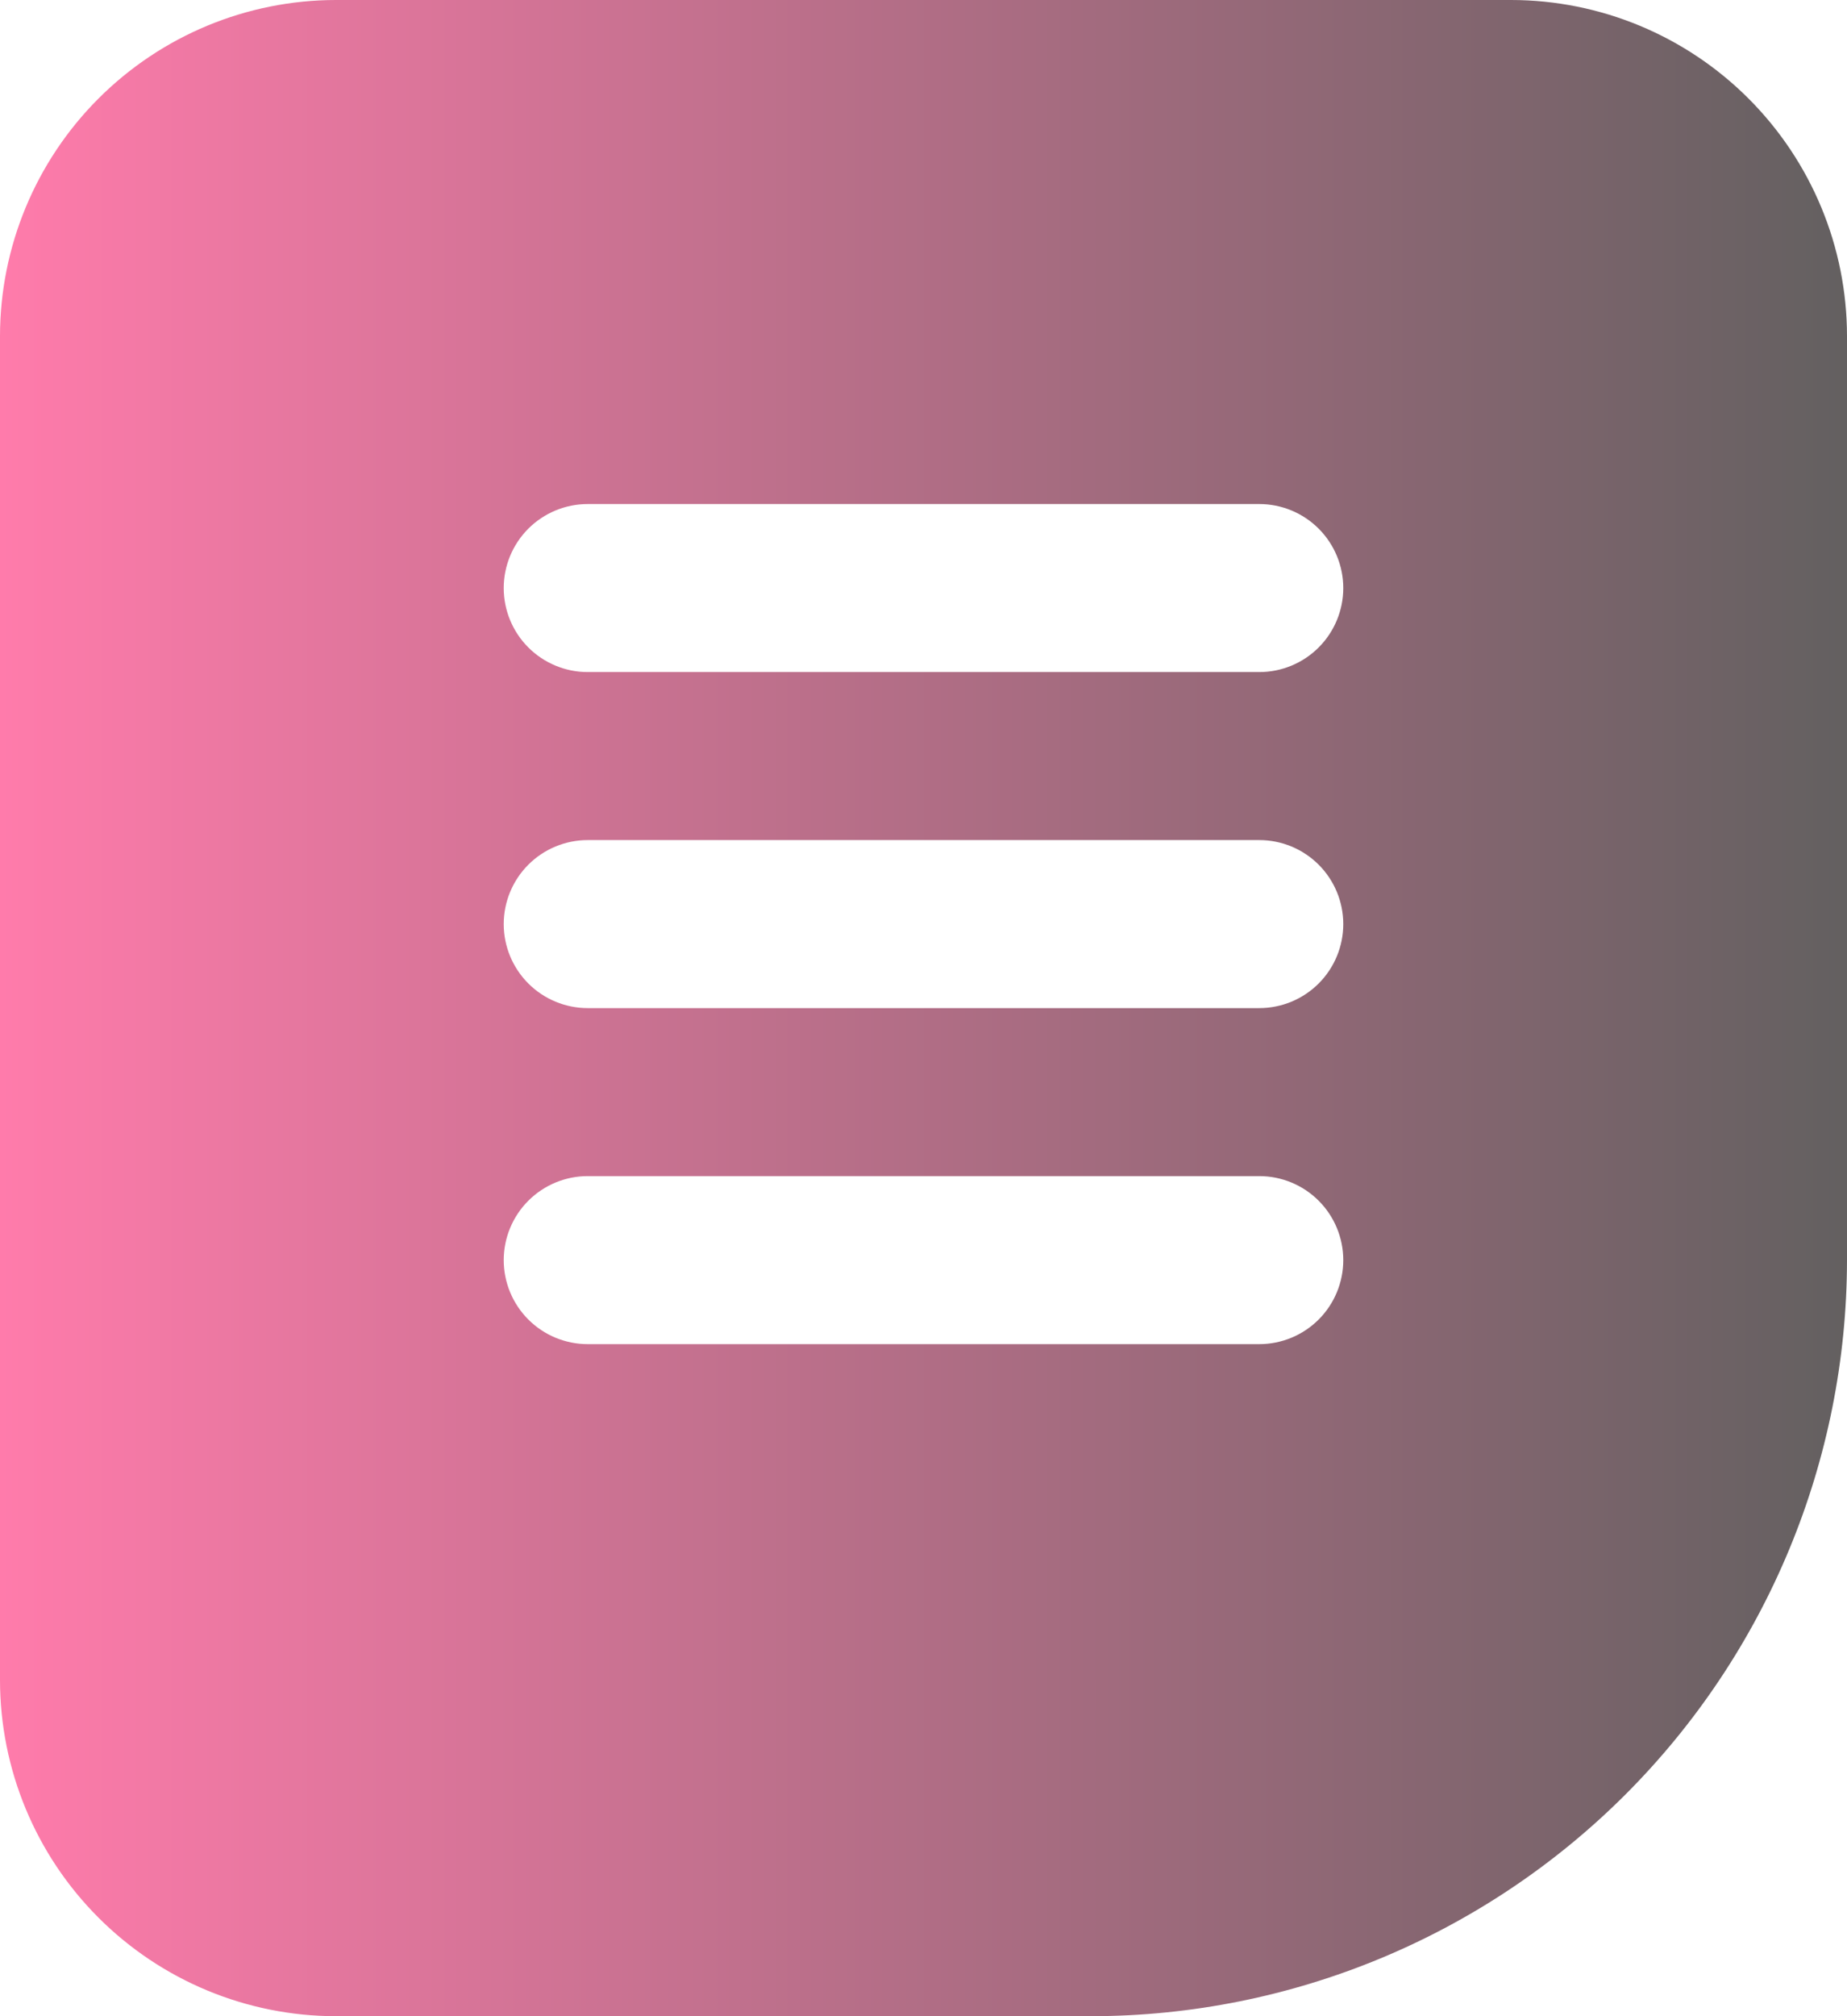 <svg width="44" height="48" viewBox="0 0 44 48" fill="none" xmlns="http://www.w3.org/2000/svg">
<path d="M36 0H8C5.879 0.002 3.846 0.846 2.346 2.346C0.846 3.846 0.002 5.879 0 8V40C0.002 42.121 0.846 44.154 2.346 45.654C3.846 47.154 5.879 47.998 8 48H26C30.772 47.995 35.347 46.096 38.722 42.722C42.096 39.347 43.995 34.772 44 30V8C43.998 5.879 43.154 3.846 41.654 2.346C40.154 0.846 38.121 0.002 36 0ZM30 32H14C13.47 32 12.961 31.789 12.586 31.414C12.211 31.039 12 30.53 12 30C12 29.47 12.211 28.961 12.586 28.586C12.961 28.211 13.47 28 14 28H30C30.53 28 31.039 28.211 31.414 28.586C31.789 28.961 32 29.47 32 30C32 30.53 31.789 31.039 31.414 31.414C31.039 31.789 30.53 32 30 32ZM30 24H14C13.47 24 12.961 23.789 12.586 23.414C12.211 23.039 12 22.53 12 22C12 21.47 12.211 20.961 12.586 20.586C12.961 20.211 13.47 20 14 20H30C30.53 20 31.039 20.211 31.414 20.586C31.789 20.961 32 21.47 32 22C32 22.53 31.789 23.039 31.414 23.414C31.039 23.789 30.53 24 30 24ZM30 16H14C13.47 16 12.961 15.789 12.586 15.414C12.211 15.039 12 14.53 12 14C12 13.47 12.211 12.961 12.586 12.586C12.961 12.211 13.47 12 14 12H30C30.53 12 31.039 12.211 31.414 12.586C31.789 12.961 32 13.47 32 14C32 14.53 31.789 15.039 31.414 15.414C31.039 15.789 30.53 16 30 16Z" fill="url(#paint0_linear_383_3732)"/>
<defs>
<linearGradient id="paint0_linear_383_3732" x1="0" y1="24" x2="44" y2="24" gradientUnits="userSpaceOnUse">
<stop stop-color="#FF7BAB"/>
<stop offset="1" stop-color="#636060"/>
</linearGradient>
</defs>
</svg>
